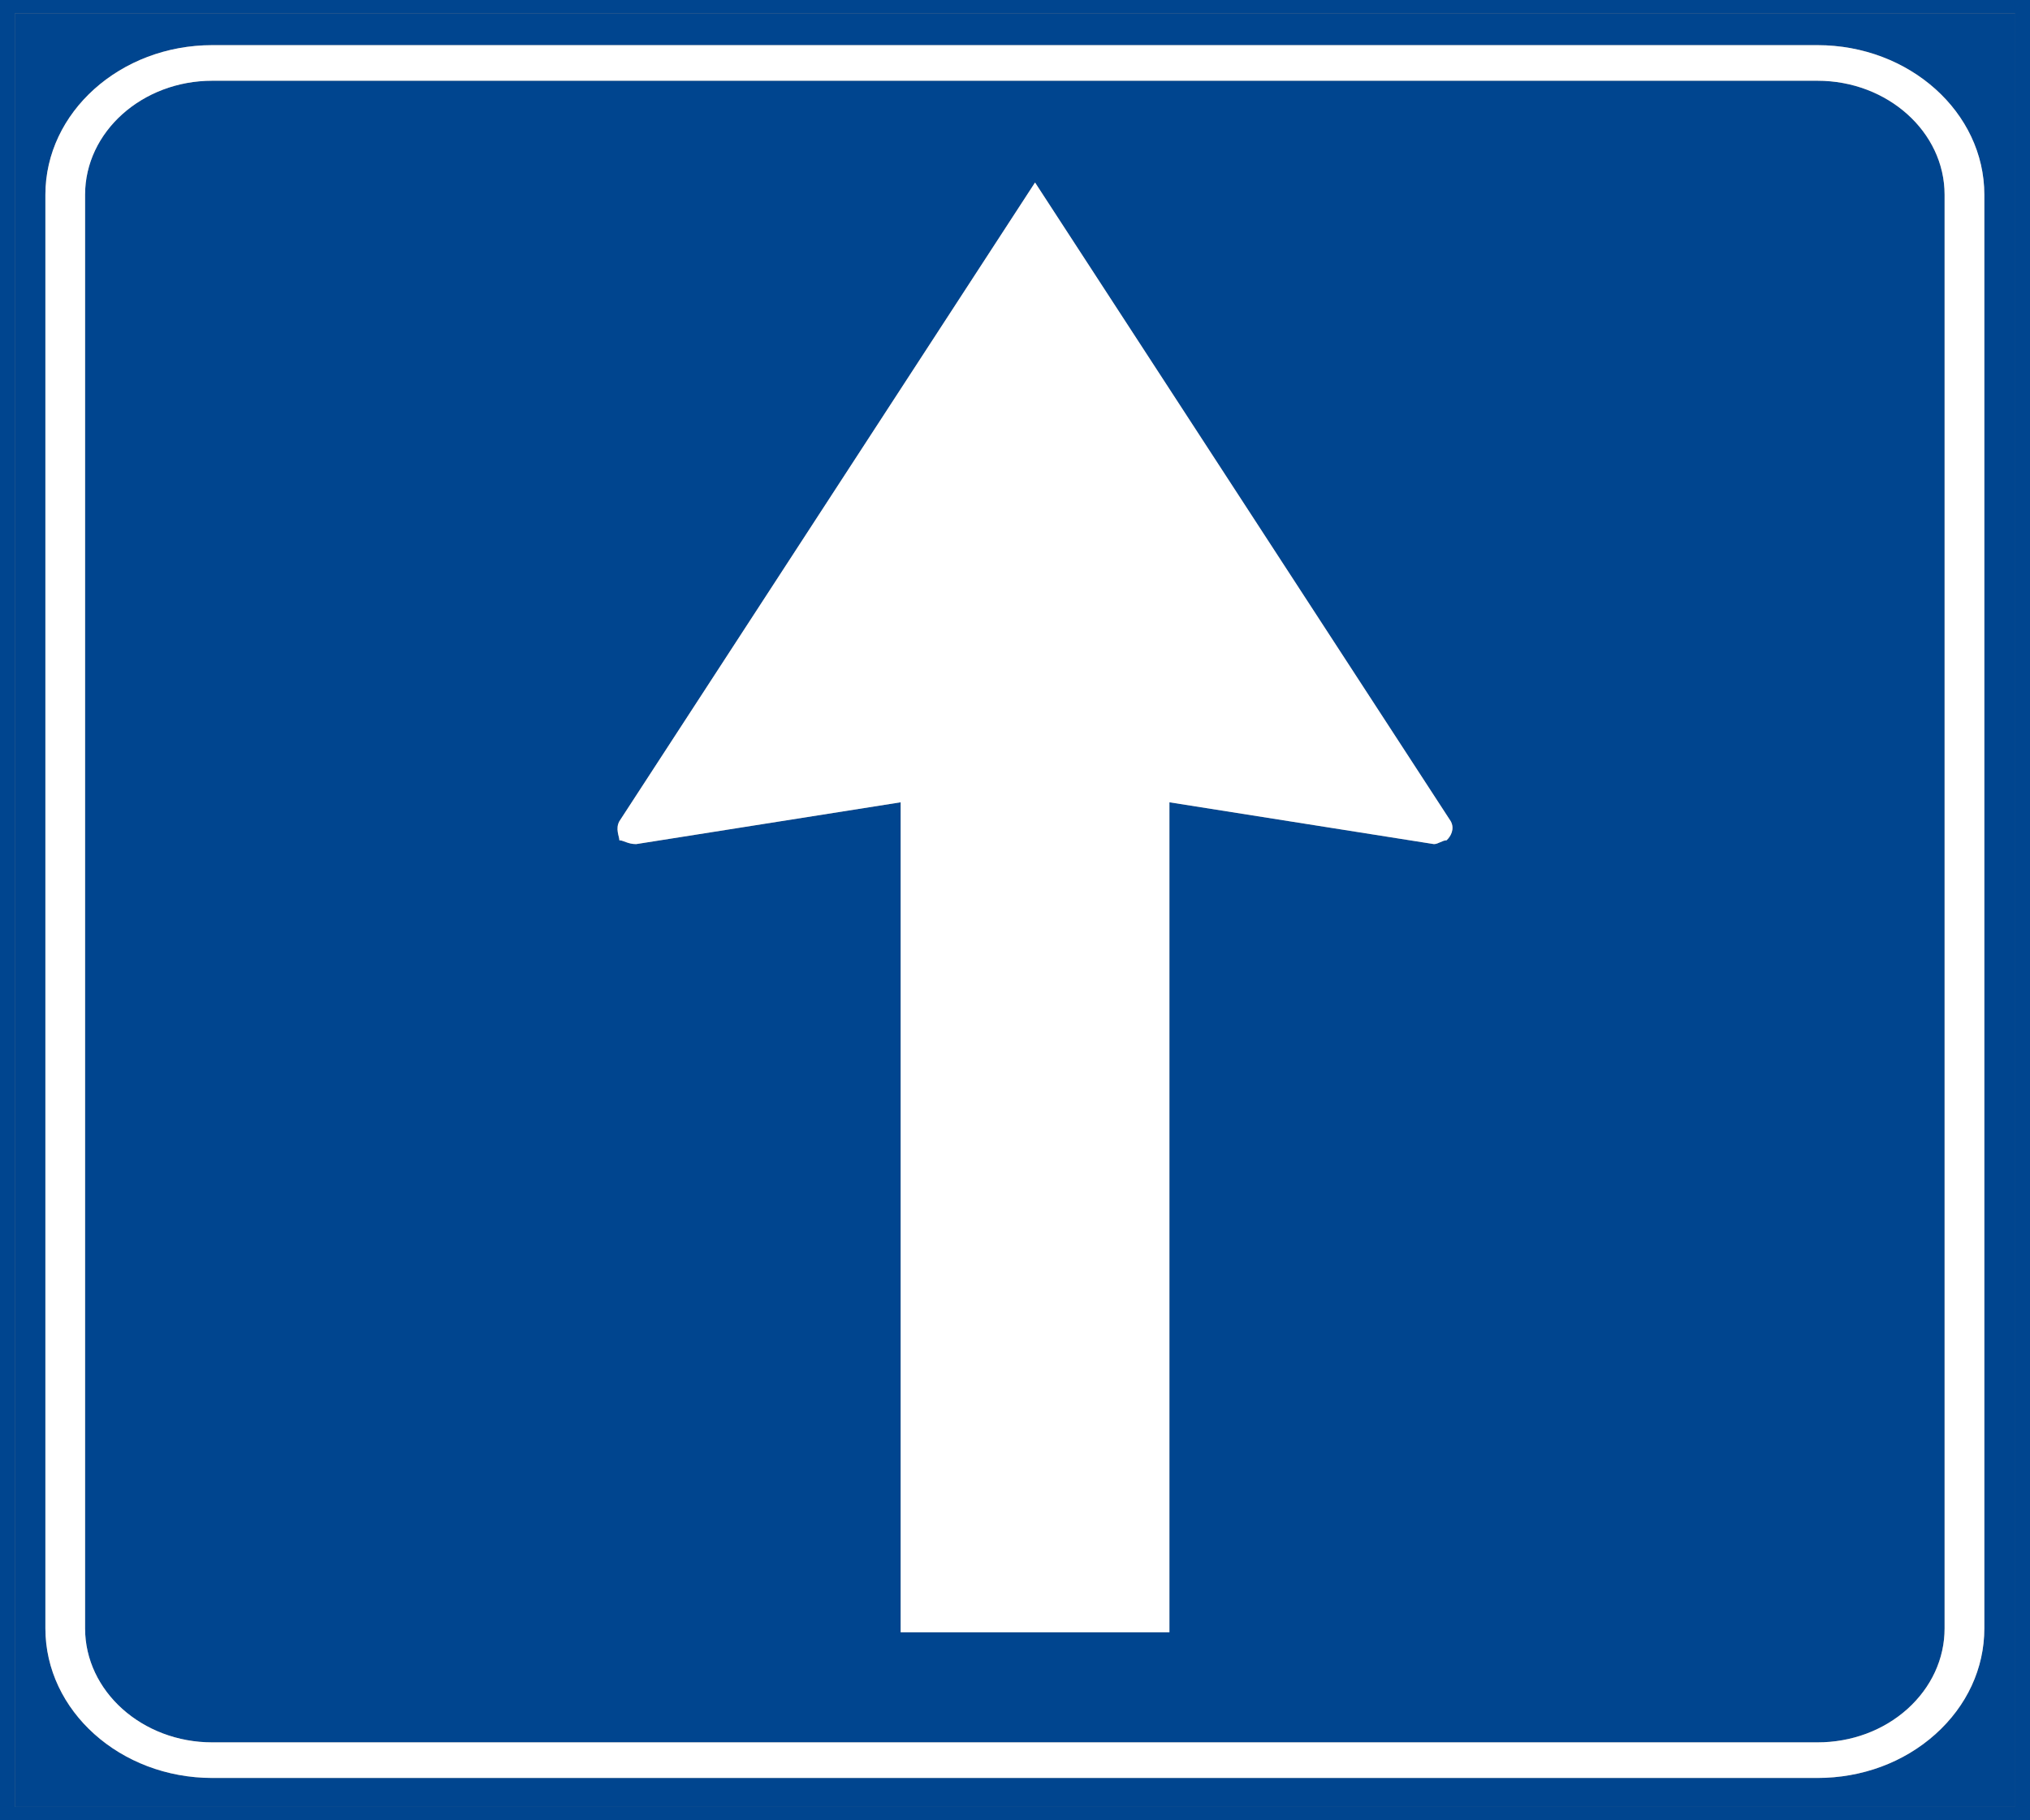 <?xml version="1.0" encoding="UTF-8" standalone="no"?>
<!-- Created with Inkscape (http://www.inkscape.org/) -->

<svg
   xmlns:dc="http://purl.org/dc/elements/1.1/"
   xmlns:cc="http://creativecommons.org/ns#"
   xmlns:rdf="http://www.w3.org/1999/02/22-rdf-syntax-ns#"
   xmlns:svg="http://www.w3.org/2000/svg"
   xmlns="http://www.w3.org/2000/svg"
   xmlns:sodipodi="http://sodipodi.sourceforge.net/DTD/sodipodi-0.dtd"
   xmlns:inkscape="http://www.inkscape.org/namespaces/inkscape"
   id="svg2993"
   version="1.1"
   preserveAspectRatio="xMinYMin meet"
   viewBox="0 0 145 130"
   inkscape:version="0.48.4 r9939"
   sodipodi:docname="cod_10a.svg"
   width="100%"
   height="100%">
  <rect x="0" y="0" width="145" height="130" fill="#808080" stroke="none"/>
  <defs
     id="defs2995">
    <clipPath
       clipPathUnits="userSpaceOnUse"
       id="clipPath3570">
      <path
         inkscape:connector-curvature="0"
         d="m 43.696,200.037 109.817,0 0,135.081 -109.817,0 0,-135.081 z"
         id="path3572" />
    </clipPath>
  </defs>
  <sodipodi:namedview
     id="base"
     pagecolor="#ffffff"
     bordercolor="#666666"
     borderopacity="1.0"
     inkscape:pageopacity="0.0"
     inkscape:pageshadow="2"
     inkscape:zoom="1.6569824"
     inkscape:cx="149.35224"
     inkscape:cy="30.622809"
     inkscape:current-layer="layer1"
     showgrid="true"
     inkscape:document-units="px"
     inkscape:grid-bbox="true"
     inkscape:window-width="1311"
     inkscape:window-height="744"
     inkscape:window-x="55"
     inkscape:window-y="24"
     inkscape:window-maximized="1" />
  <g
     id="layer1"
     inkscape:label="Layer 1"
     inkscape:groupmode="layer"
     transform="translate(0,66)">
    <g
       id="g5163"
       transform="matrix(2.585,0,0,-2.319,44.241,-7.349)">
      <path
         inkscape:connector-curvature="0"
         d="M 0,0 11.486,19.671 22.973,0 c 0.116,-0.236 0,-0.469 -0.116,-0.587 -0.116,0 -0.231,-0.117 -0.349,-0.117 l -7.309,1.288 0,-25.561 -7.426,0 0,25.561 -7.309,-1.288 C 0.232,-0.704 0.116,-0.587 0,-0.587 0,-0.469 -0.117,-0.236 0,0 m -11.25,-28.367 44.353,0 c 0.939,0 1.822,0.365 2.486,1.027 0.662,0.665 1.028,1.547 1.028,2.484 l 0,44.15 c 0,1.936 -1.576,3.511 -3.514,3.511 l -44.353,0 c -1.938,0 -3.515,-1.575 -3.515,-3.511 l 0,-44.15 c 0,-1.936 1.577,-3.511 3.515,-3.511"
         style="fill:#00458f;fill-opacity:1;fill-rule:nonzero;stroke:none"
         id="path5165" />
    </g>
    <g
       id="g5167"
       transform="matrix(2.585,0,0,-2.319,15.163,-62.775)">
      <path
         inkscape:connector-curvature="0"
         d="m 0,0 44.353,0 c 2.542,0 4.612,-2.067 4.612,-4.607 l 0,-44.15 c 0,-1.231 -0.481,-2.388 -1.352,-3.259 -0.87,-0.869 -2.028,-1.348 -3.26,-1.348 l -44.353,0 c -2.542,0 -4.612,2.067 -4.612,4.607 l 0,44.15 C -4.612,-2.067 -2.542,0 0,0 m -5.456,-54.257 55.278,0 0,55.238 -55.278,0 0,-55.238 z"
         style="fill:#00458f;fill-opacity:1;fill-rule:nonzero;stroke:none"
         id="path5169" />
    </g>
    <path
       inkscape:connector-curvature="0"
       d="m 143.938,63.047 -142.875,0 0,-128.096 142.875,0 0,128.096 z M 144.47,-66 0.532,-66 0,-66 0,-65.525 0,63.525 0,64 0.532,64 144.47,64 145,64 145,63.525 145,-65.525 145,-66 l -0.53,0 z"
       style="fill:#00458f;fill-opacity:1;fill-rule:nonzero;stroke:none"
       id="path5171" />
    <g
       id="g5173"
       transform="matrix(2.585,0,0,-2.319,45.44,-5.717)">
      <path
         inkscape:connector-curvature="0"
         d="m 0,0 7.309,1.288 0,-25.561 7.426,0 0,25.561 L 22.044,0 c 0.118,0 0.233,0.117 0.349,0.117 0.116,0.118 0.232,0.351 0.116,0.587 L 11.022,20.375 -0.464,0.704 c -0.117,-0.236 0,-0.469 0,-0.587 C -0.348,0.117 -0.232,0 0,0"
         style="fill:#ffffff;fill-opacity:1;fill-rule:nonzero;stroke:none"
         id="path5175" />
    </g>
    <g
       id="g5177"
       transform="matrix(2.585,0,0,-2.319,6.078,-52.092)">
      <path
         inkscape:connector-curvature="0"
         d="m 0,0 c 0,1.936 1.577,3.511 3.515,3.511 l 44.353,0 c 1.938,0 3.514,-1.575 3.514,-3.511 l 0,-44.15 c 0,-0.937 -0.366,-1.819 -1.028,-2.484 -0.664,-0.662 -1.547,-1.027 -2.486,-1.027 l -44.353,0 C 1.577,-47.661 0,-46.086 0,-44.15 L 0,0 z m 3.515,-48.757 44.353,0 c 1.232,0 2.39,0.479 3.26,1.348 0.871,0.871 1.352,2.028 1.352,3.259 l 0,44.15 c 0,2.54 -2.07,4.607 -4.612,4.607 l -44.353,0 C 0.973,4.607 -1.097,2.54 -1.097,0 l 0,-44.15 c 0,-2.54 2.07,-4.607 4.612,-4.607"
         style="fill:#ffffff;fill-opacity:1;fill-rule:nonzero;stroke:none"
         id="path5179" />
    </g>
  </g>
</svg>
